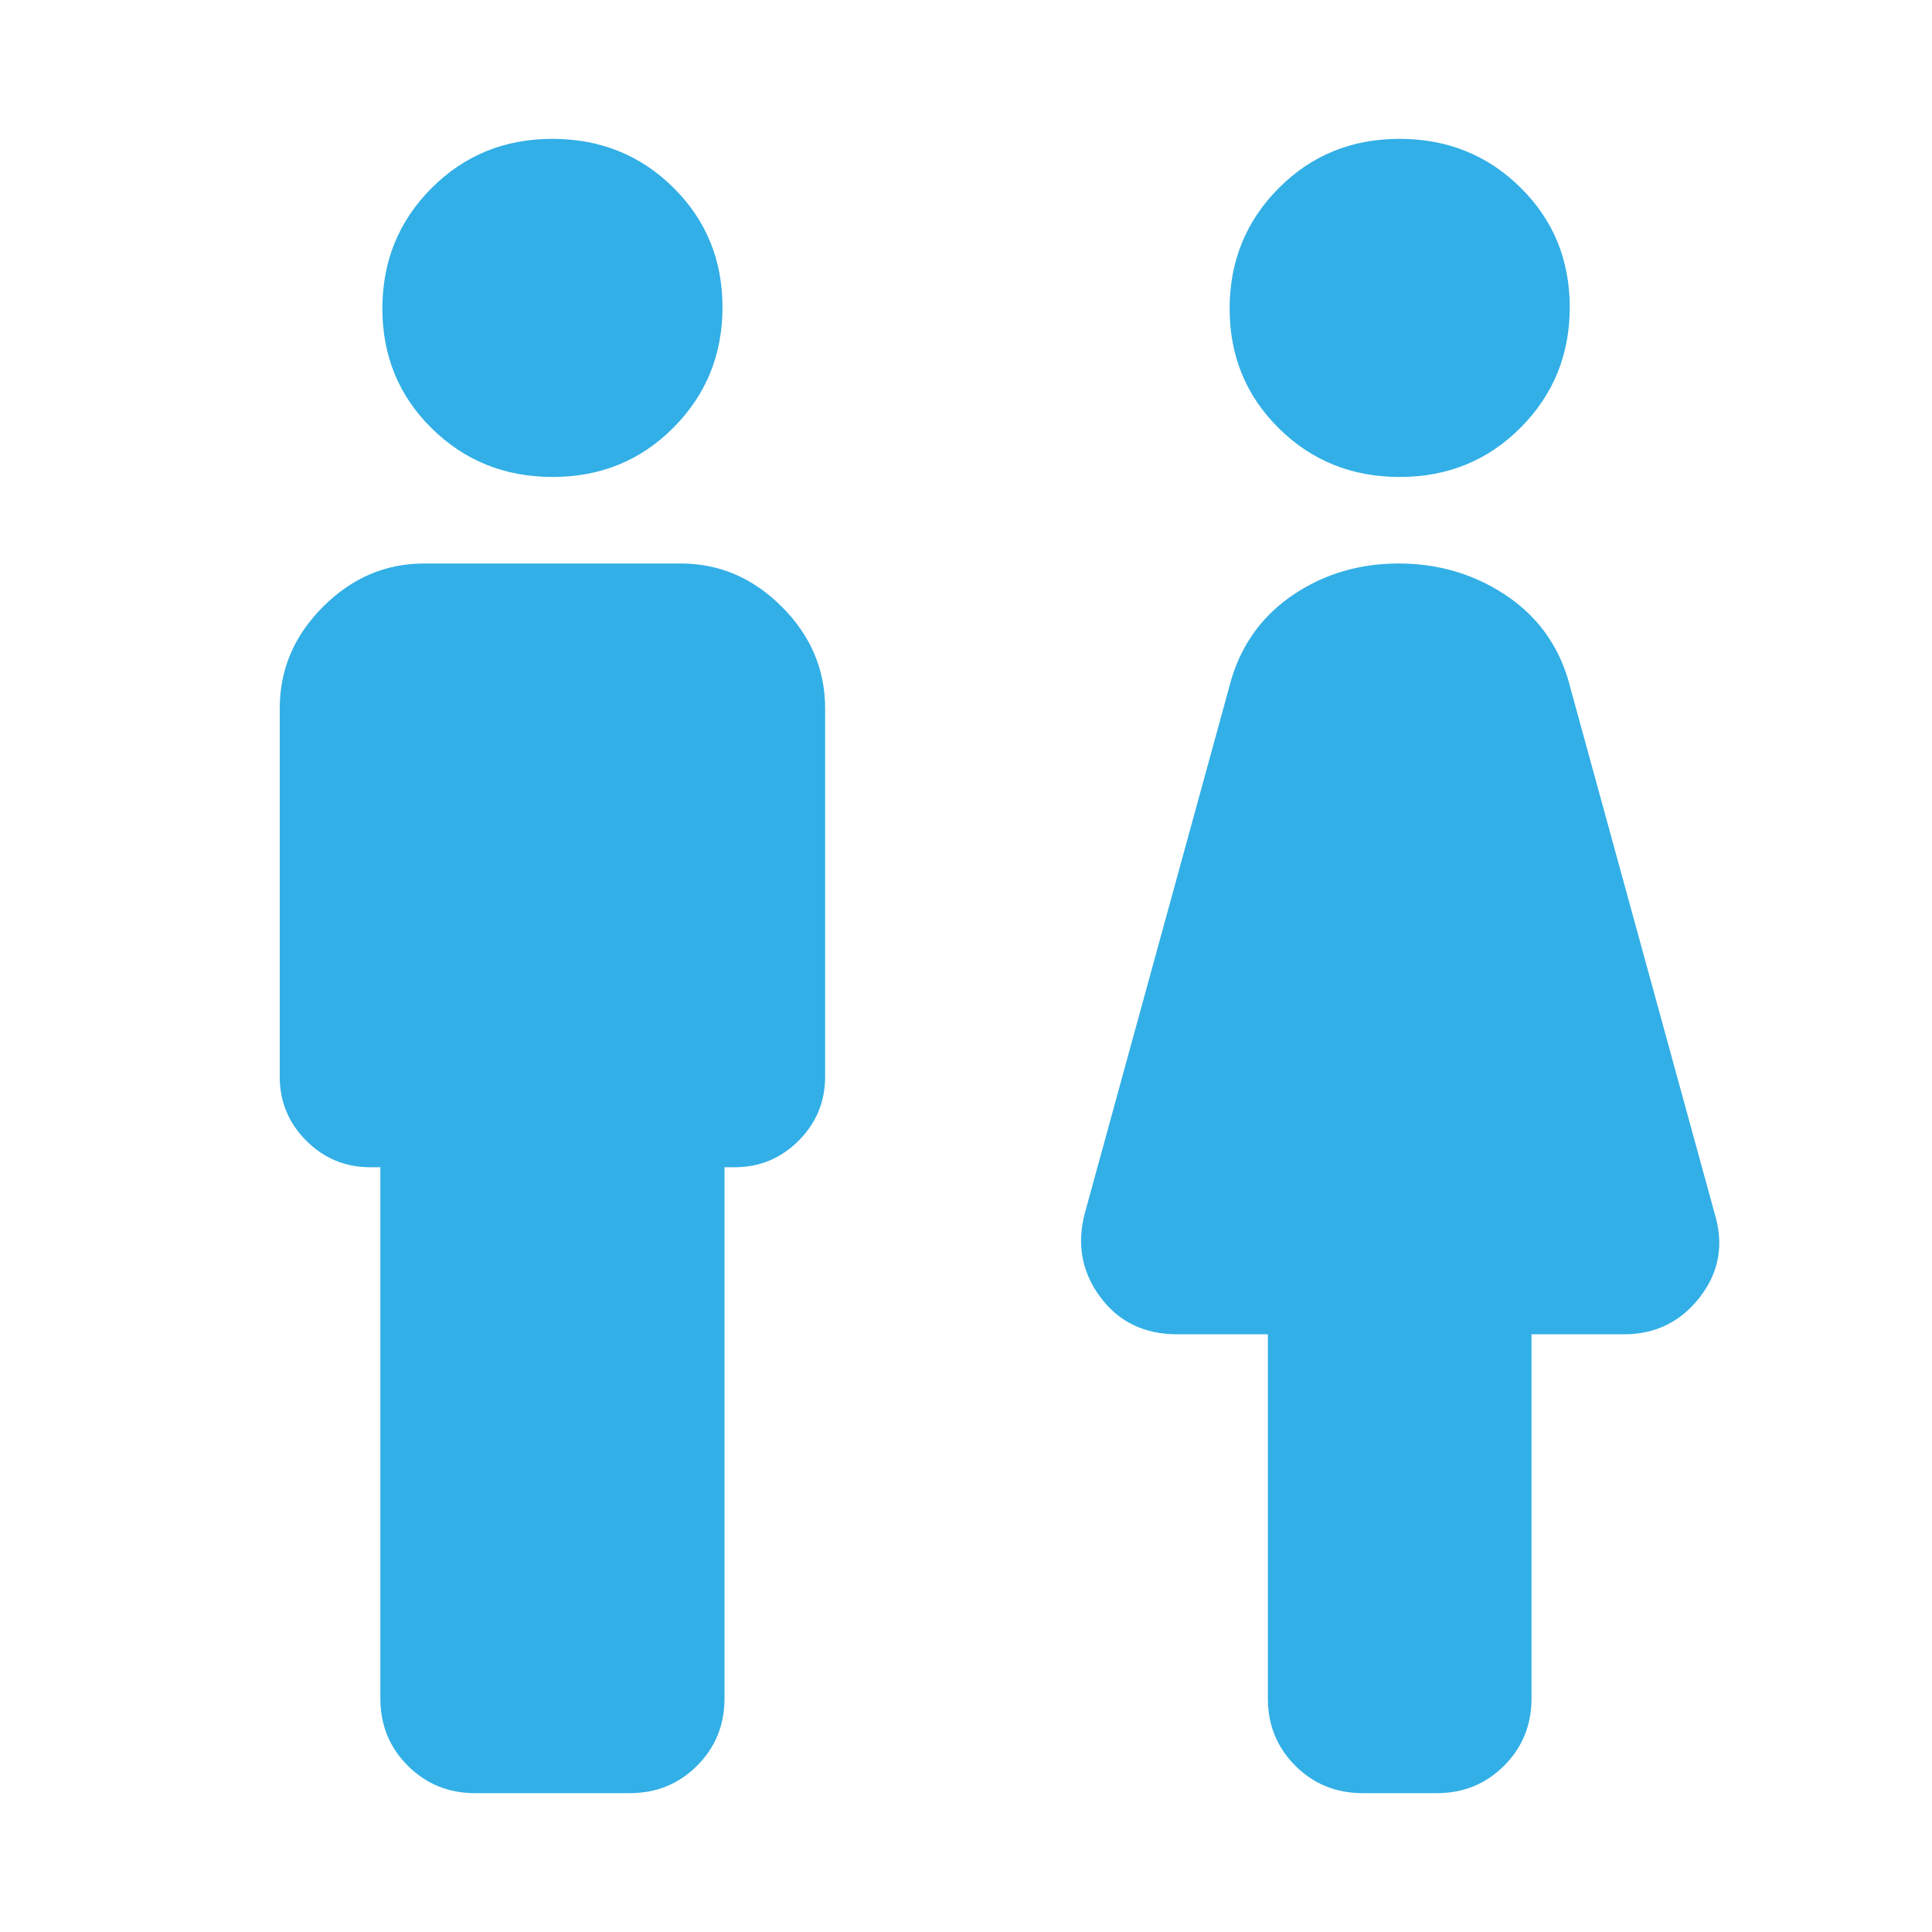 <svg xmlns="http://www.w3.org/2000/svg" height="48" viewBox="0 -960 960 960" width="48"><path fill="rgb(50, 175, 230)" d="M189-116v-264h-5q-18.62 0-31.81-13.19Q139-406.38 139-425v-183q0-29 21.5-50.5t50.24-21.5h127.52q28.74 0 50.24 21.5Q410-637 410-608v183q0 18.62-13.19 31.81Q383.63-380 365-380h-5v264q0 19.75-13.62 33.37Q332.75-69 313-69h-77q-19.75 0-33.37-13.63Q189-96.25 189-116Zm85.62-607q-35.62 0-60.12-24.17-24.5-24.18-24.5-59.5 0-35.33 24.42-59.83t60.04-24.5q35.62 0 60.08 24.17Q359-842.65 359-807.33q0 35.33-24.38 59.83t-60 24.5ZM630-116v-181h-45q-24.55 0-38.27-18.5Q533-334 539-357l73-266q8.22-26.59 31.11-41.8Q666-680 695-680t52.39 15.2Q770.78-649.59 779-623l73 266q7 23-7.32 41.5T807-297h-46v181q0 19.75-13.62 33.37Q733.75-69 714-69h-37q-19.75 0-33.37-13.63Q630-96.25 630-116Zm65.54-607q-35.62 0-60.08-24.17Q611-771.35 611-806.67q0-35.33 24.38-59.83t60-24.5q35.62 0 60.12 24.17 24.5 24.18 24.5 59.5 0 35.33-24.42 59.83T695.54-723Z"/></svg>
